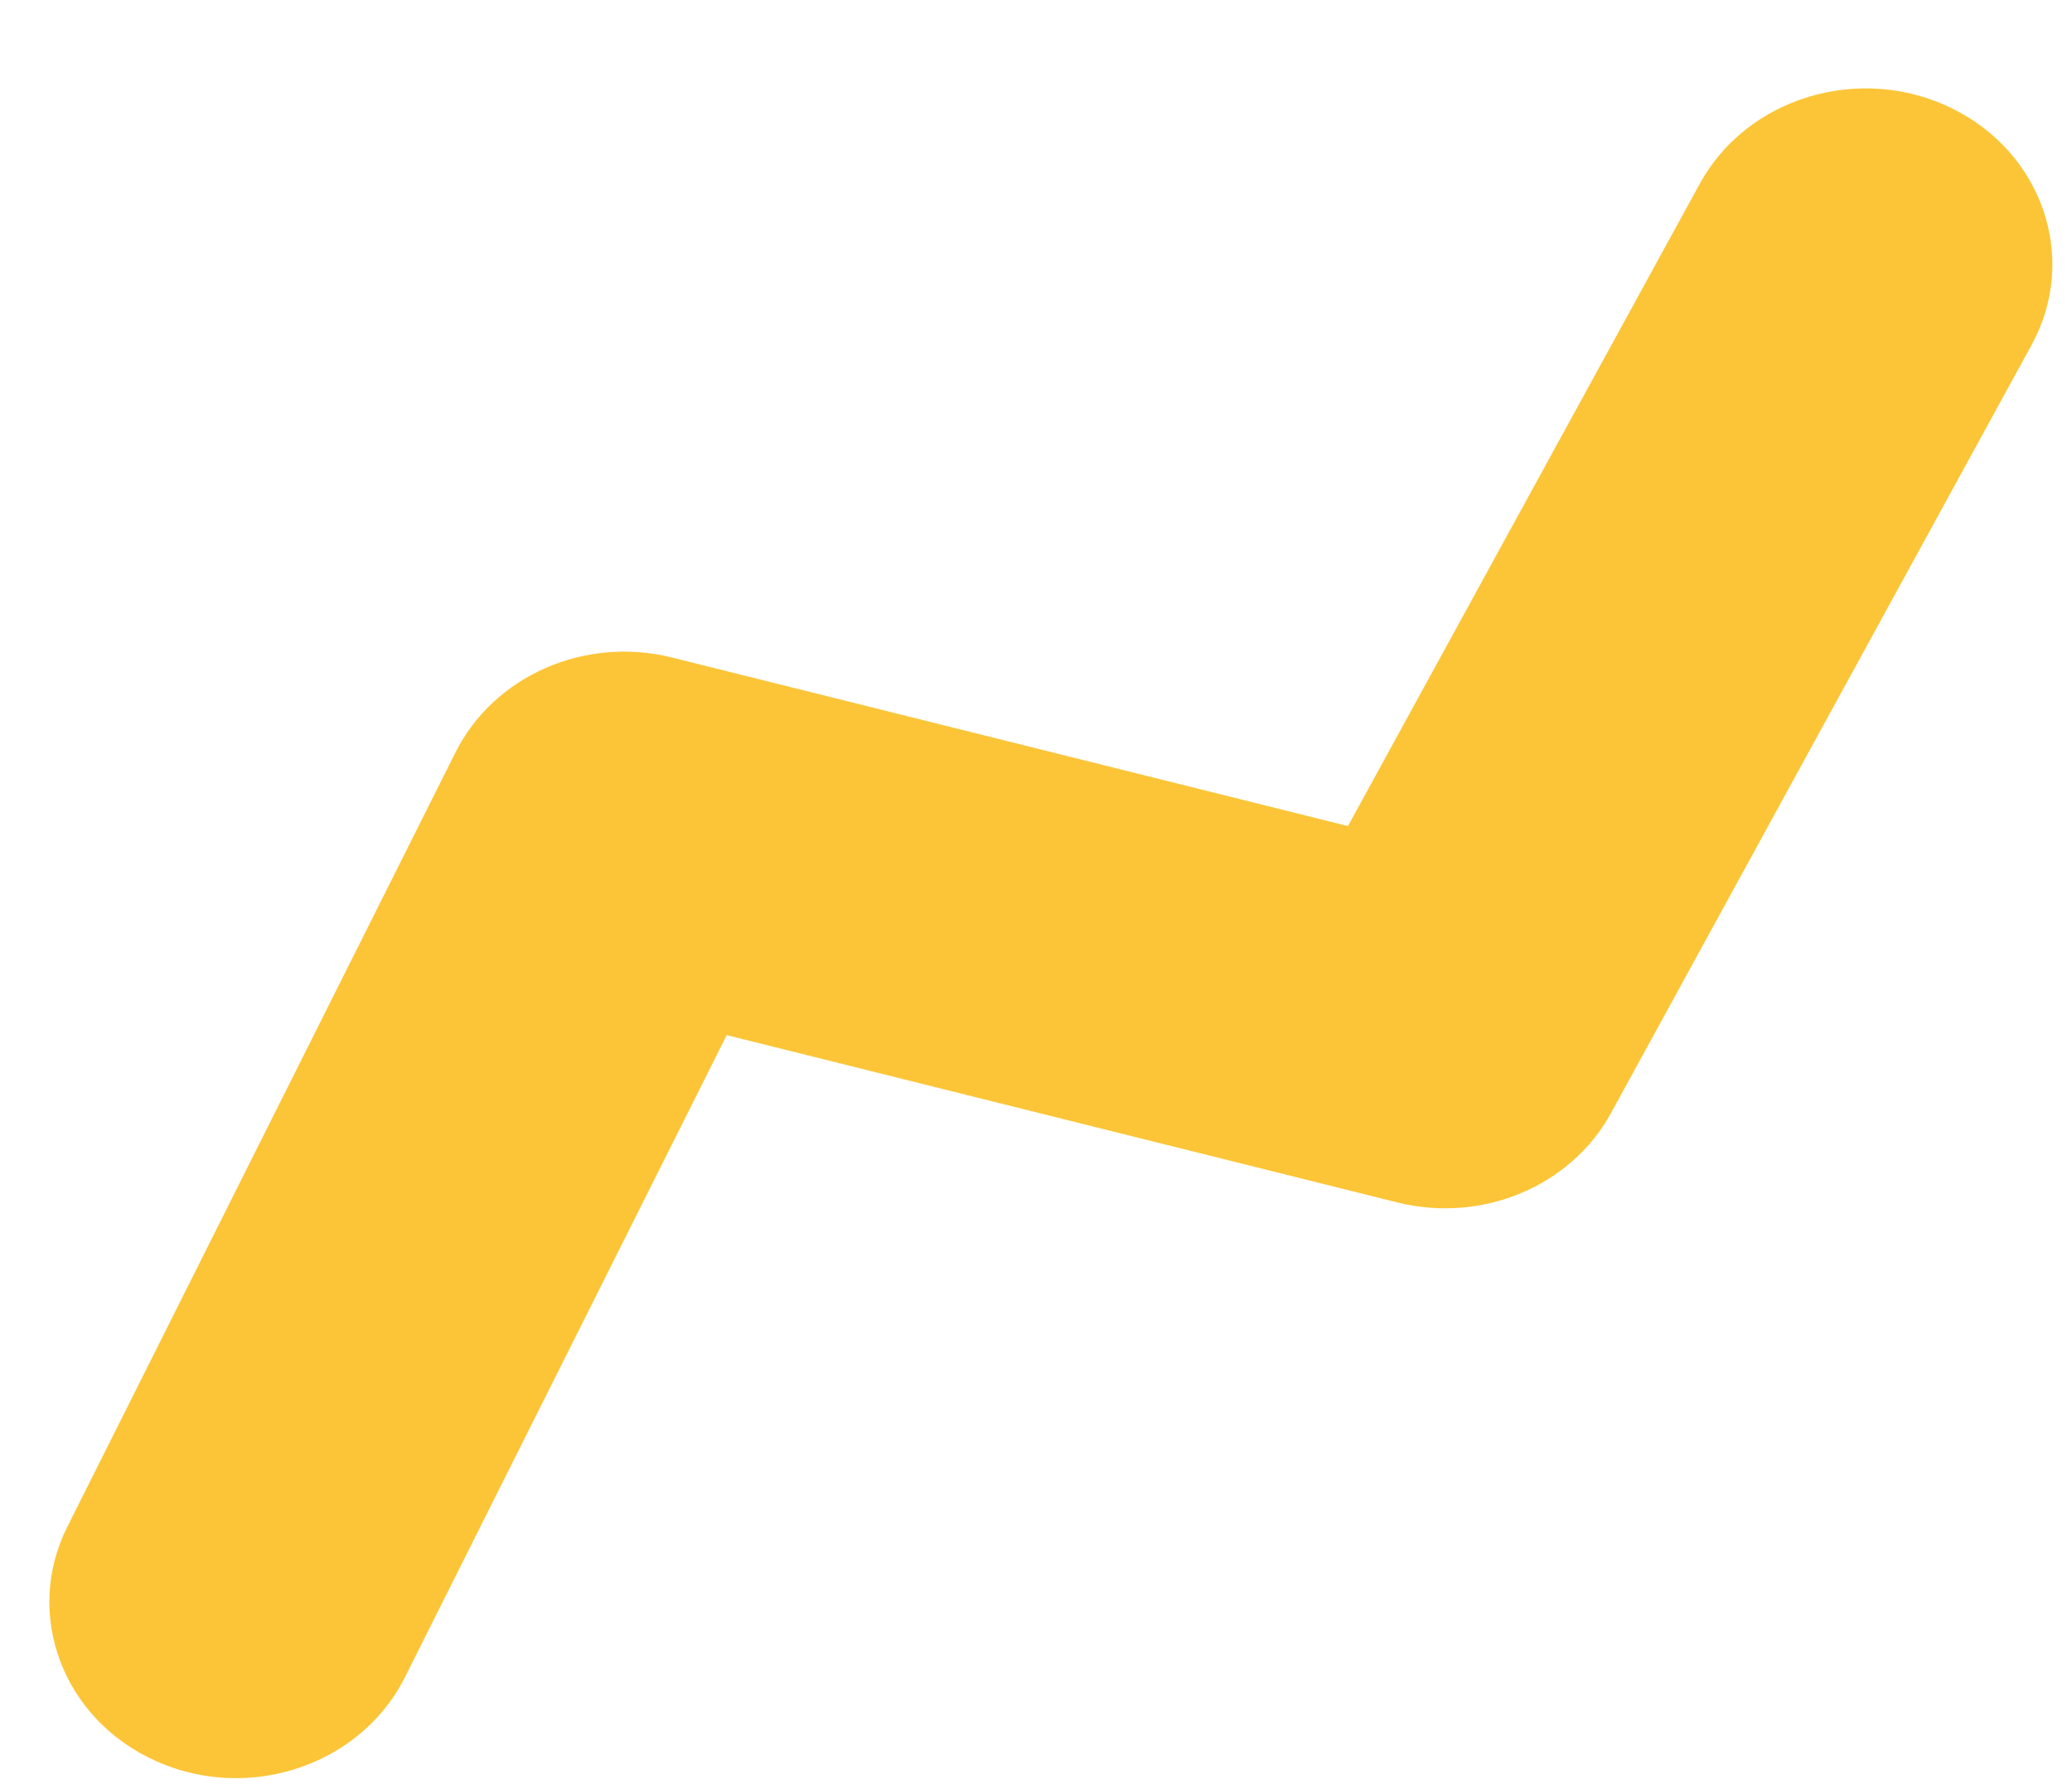 <svg width="22" height="19" viewBox="0 0 22 19" fill="none" xmlns="http://www.w3.org/2000/svg">
<path fill-rule="evenodd" clip-rule="evenodd" d="M20.718 1.147C19.745 0.674 18.55 1.034 18.048 1.951L14.312 8.773L7.135 6.983C6.21 6.752 5.244 7.176 4.836 7.991L0.714 16.216C0.247 17.15 0.67 18.264 1.66 18.704C1.933 18.826 2.221 18.884 2.505 18.884C3.248 18.884 3.96 18.488 4.299 17.813L7.716 10.993L14.837 12.77C15.736 12.994 16.679 12.6 17.105 11.821L21.57 3.665C22.073 2.748 21.691 1.621 20.718 1.147" fill="#FCC537"/>
</svg>
